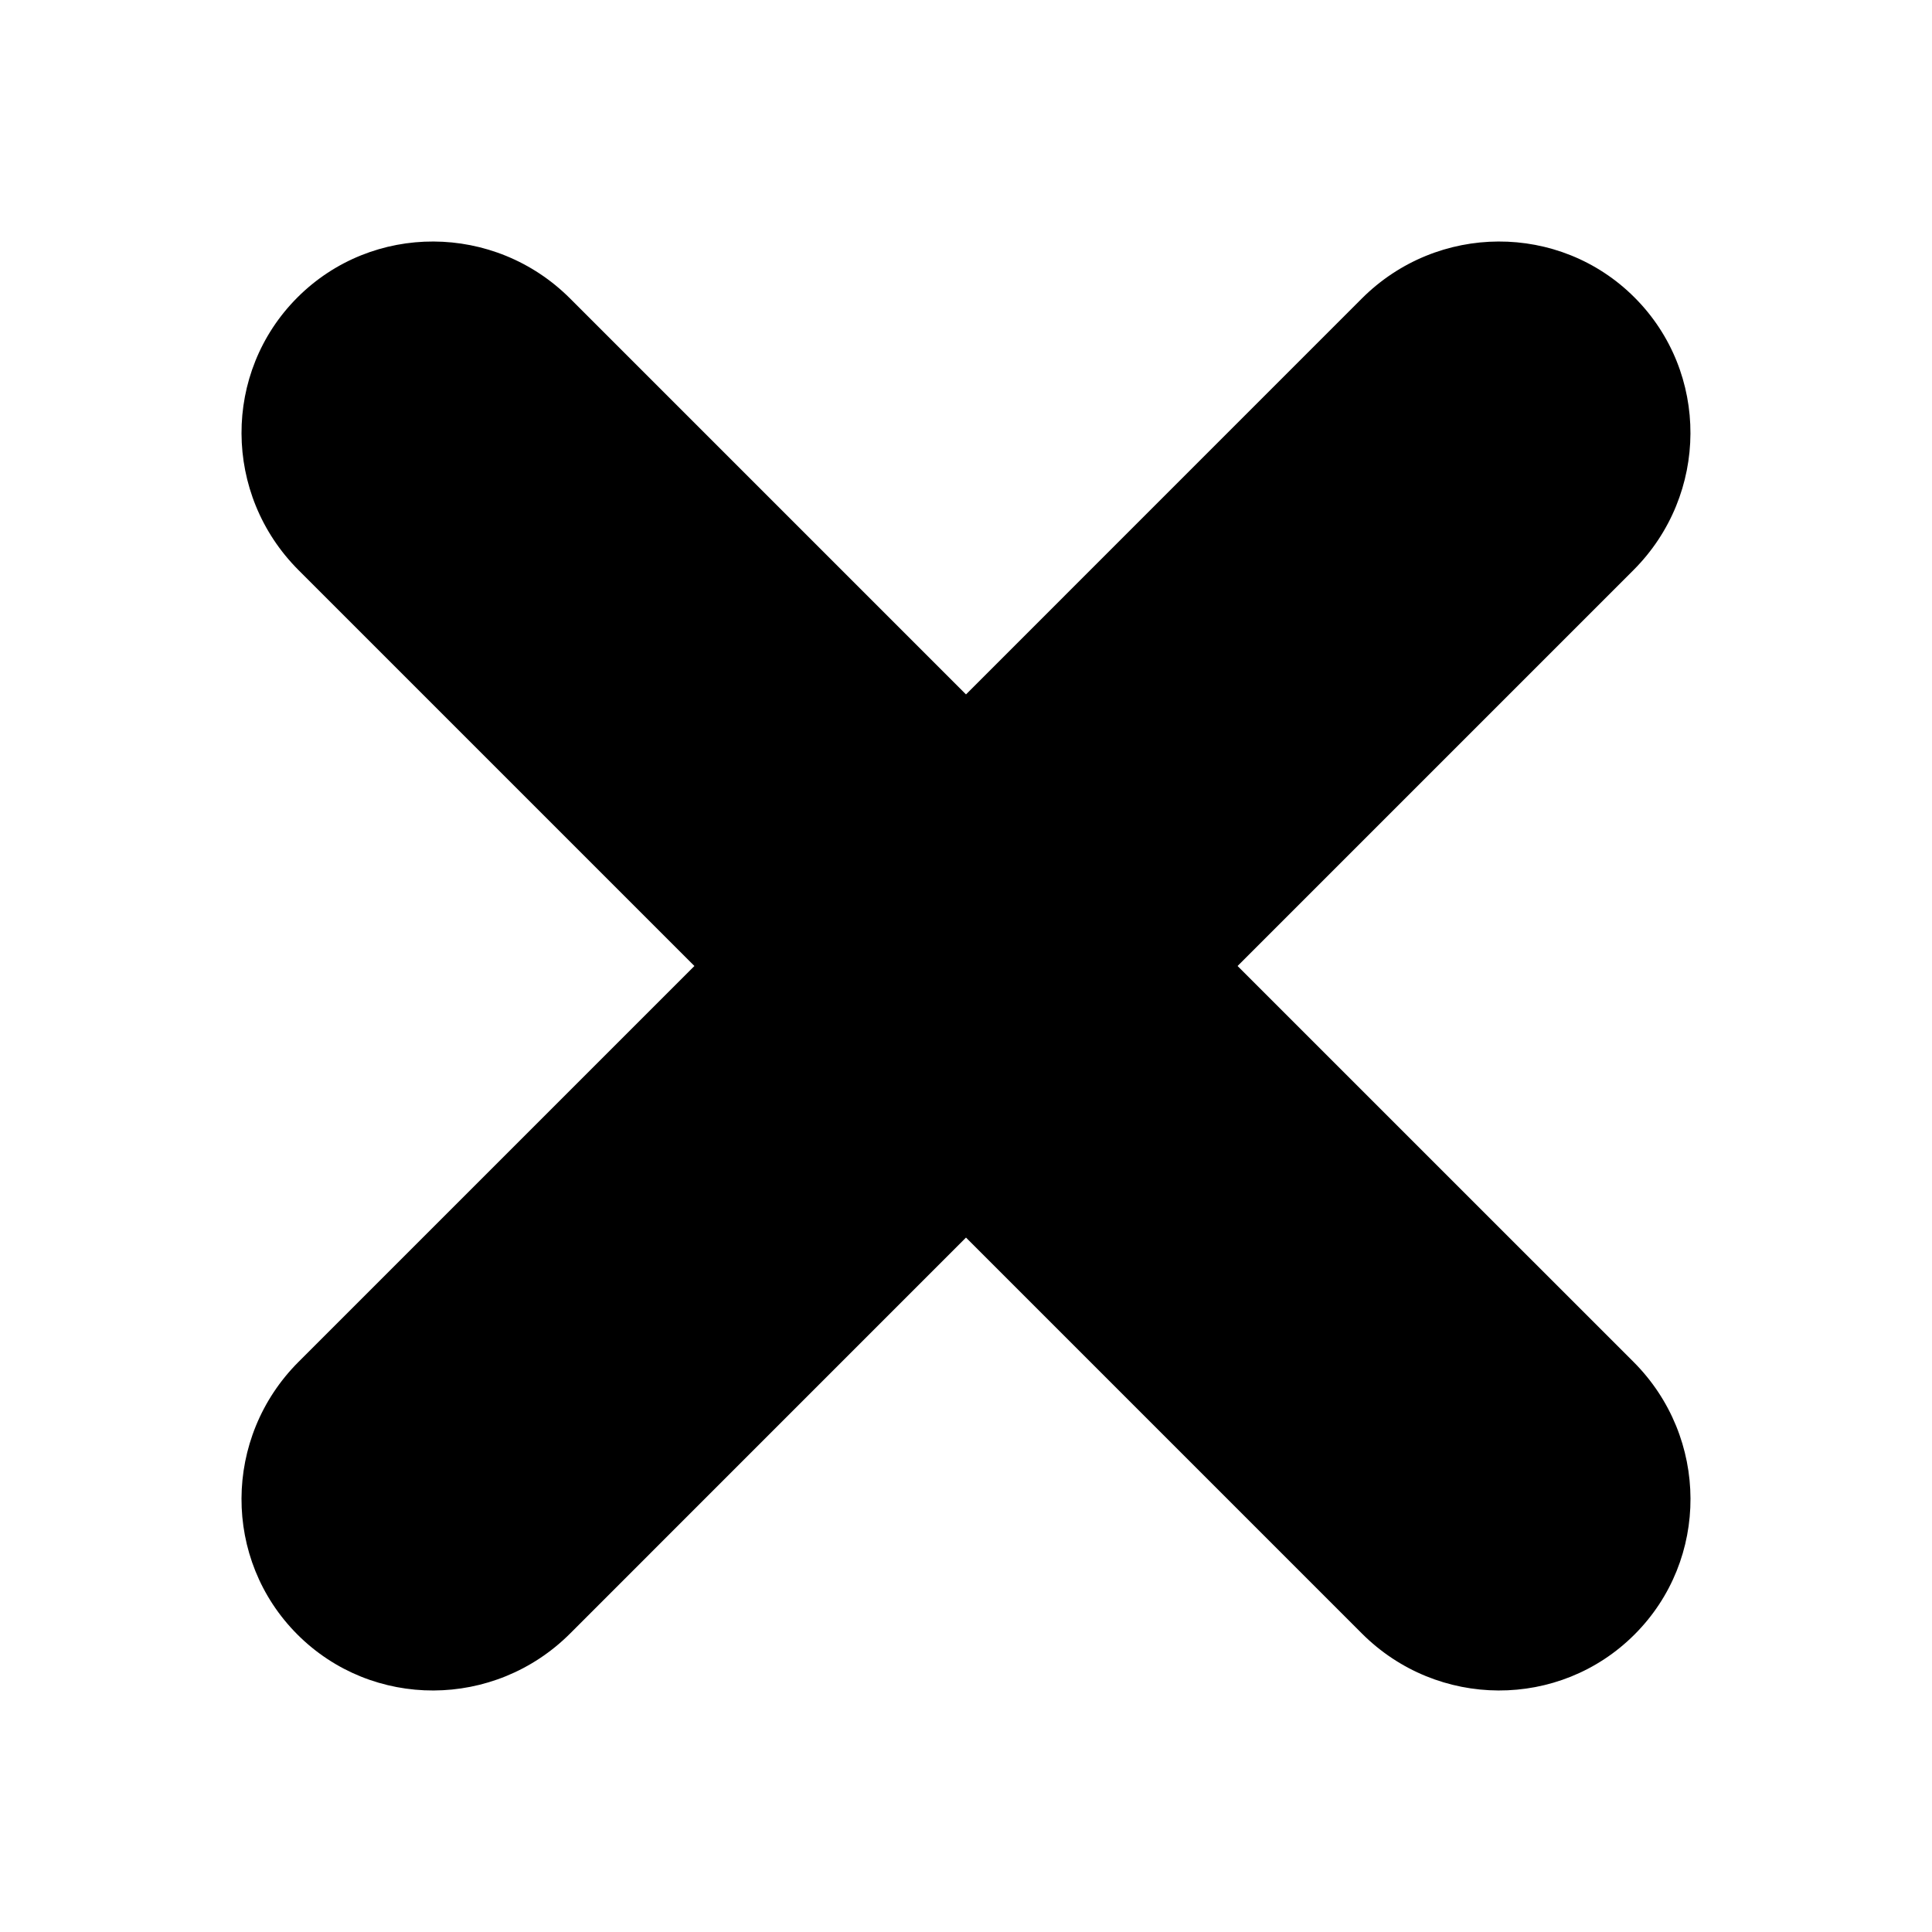 <?xml version="1.0" encoding="utf-8"?>
<!-- Generator: Adobe Illustrator 14.0.0, SVG Export Plug-In . SVG Version: 6.00 Build 43363)  -->
<!DOCTYPE svg PUBLIC "-//W3C//DTD SVG 1.1//EN" "http://www.w3.org/Graphics/SVG/1.1/DTD/svg11.dtd">
<svg version="1.1" id="Capa_1" xmlns="http://www.w3.org/2000/svg" xmlns:xlink="http://www.w3.org/1999/xlink" x="0px" y="0px"
	 width="64px" height="64px" viewBox="0 0 64 64" enable-background="new 0 0 64 64" xml:space="preserve">
<path d="M54.112,45.114L40.996,32L54.11,18.886c2.504-2.504,2.52-6.549,0.035-9.033c-2.483-2.484-6.528-2.468-9.033,0.036L32,23.003
	L18.886,9.889c-2.504-2.504-6.549-2.52-9.033-0.036c-2.484,2.484-2.468,6.528,0.036,9.033L23.003,32L9.889,45.114
	c-2.505,2.505-2.52,6.548-0.036,9.032c2.484,2.484,6.528,2.47,9.033-0.034L32,40.996l13.114,13.115
	c2.505,2.505,6.548,2.519,9.032,0.034C56.631,51.663,56.616,47.619,54.112,45.114z"/>
</svg>
